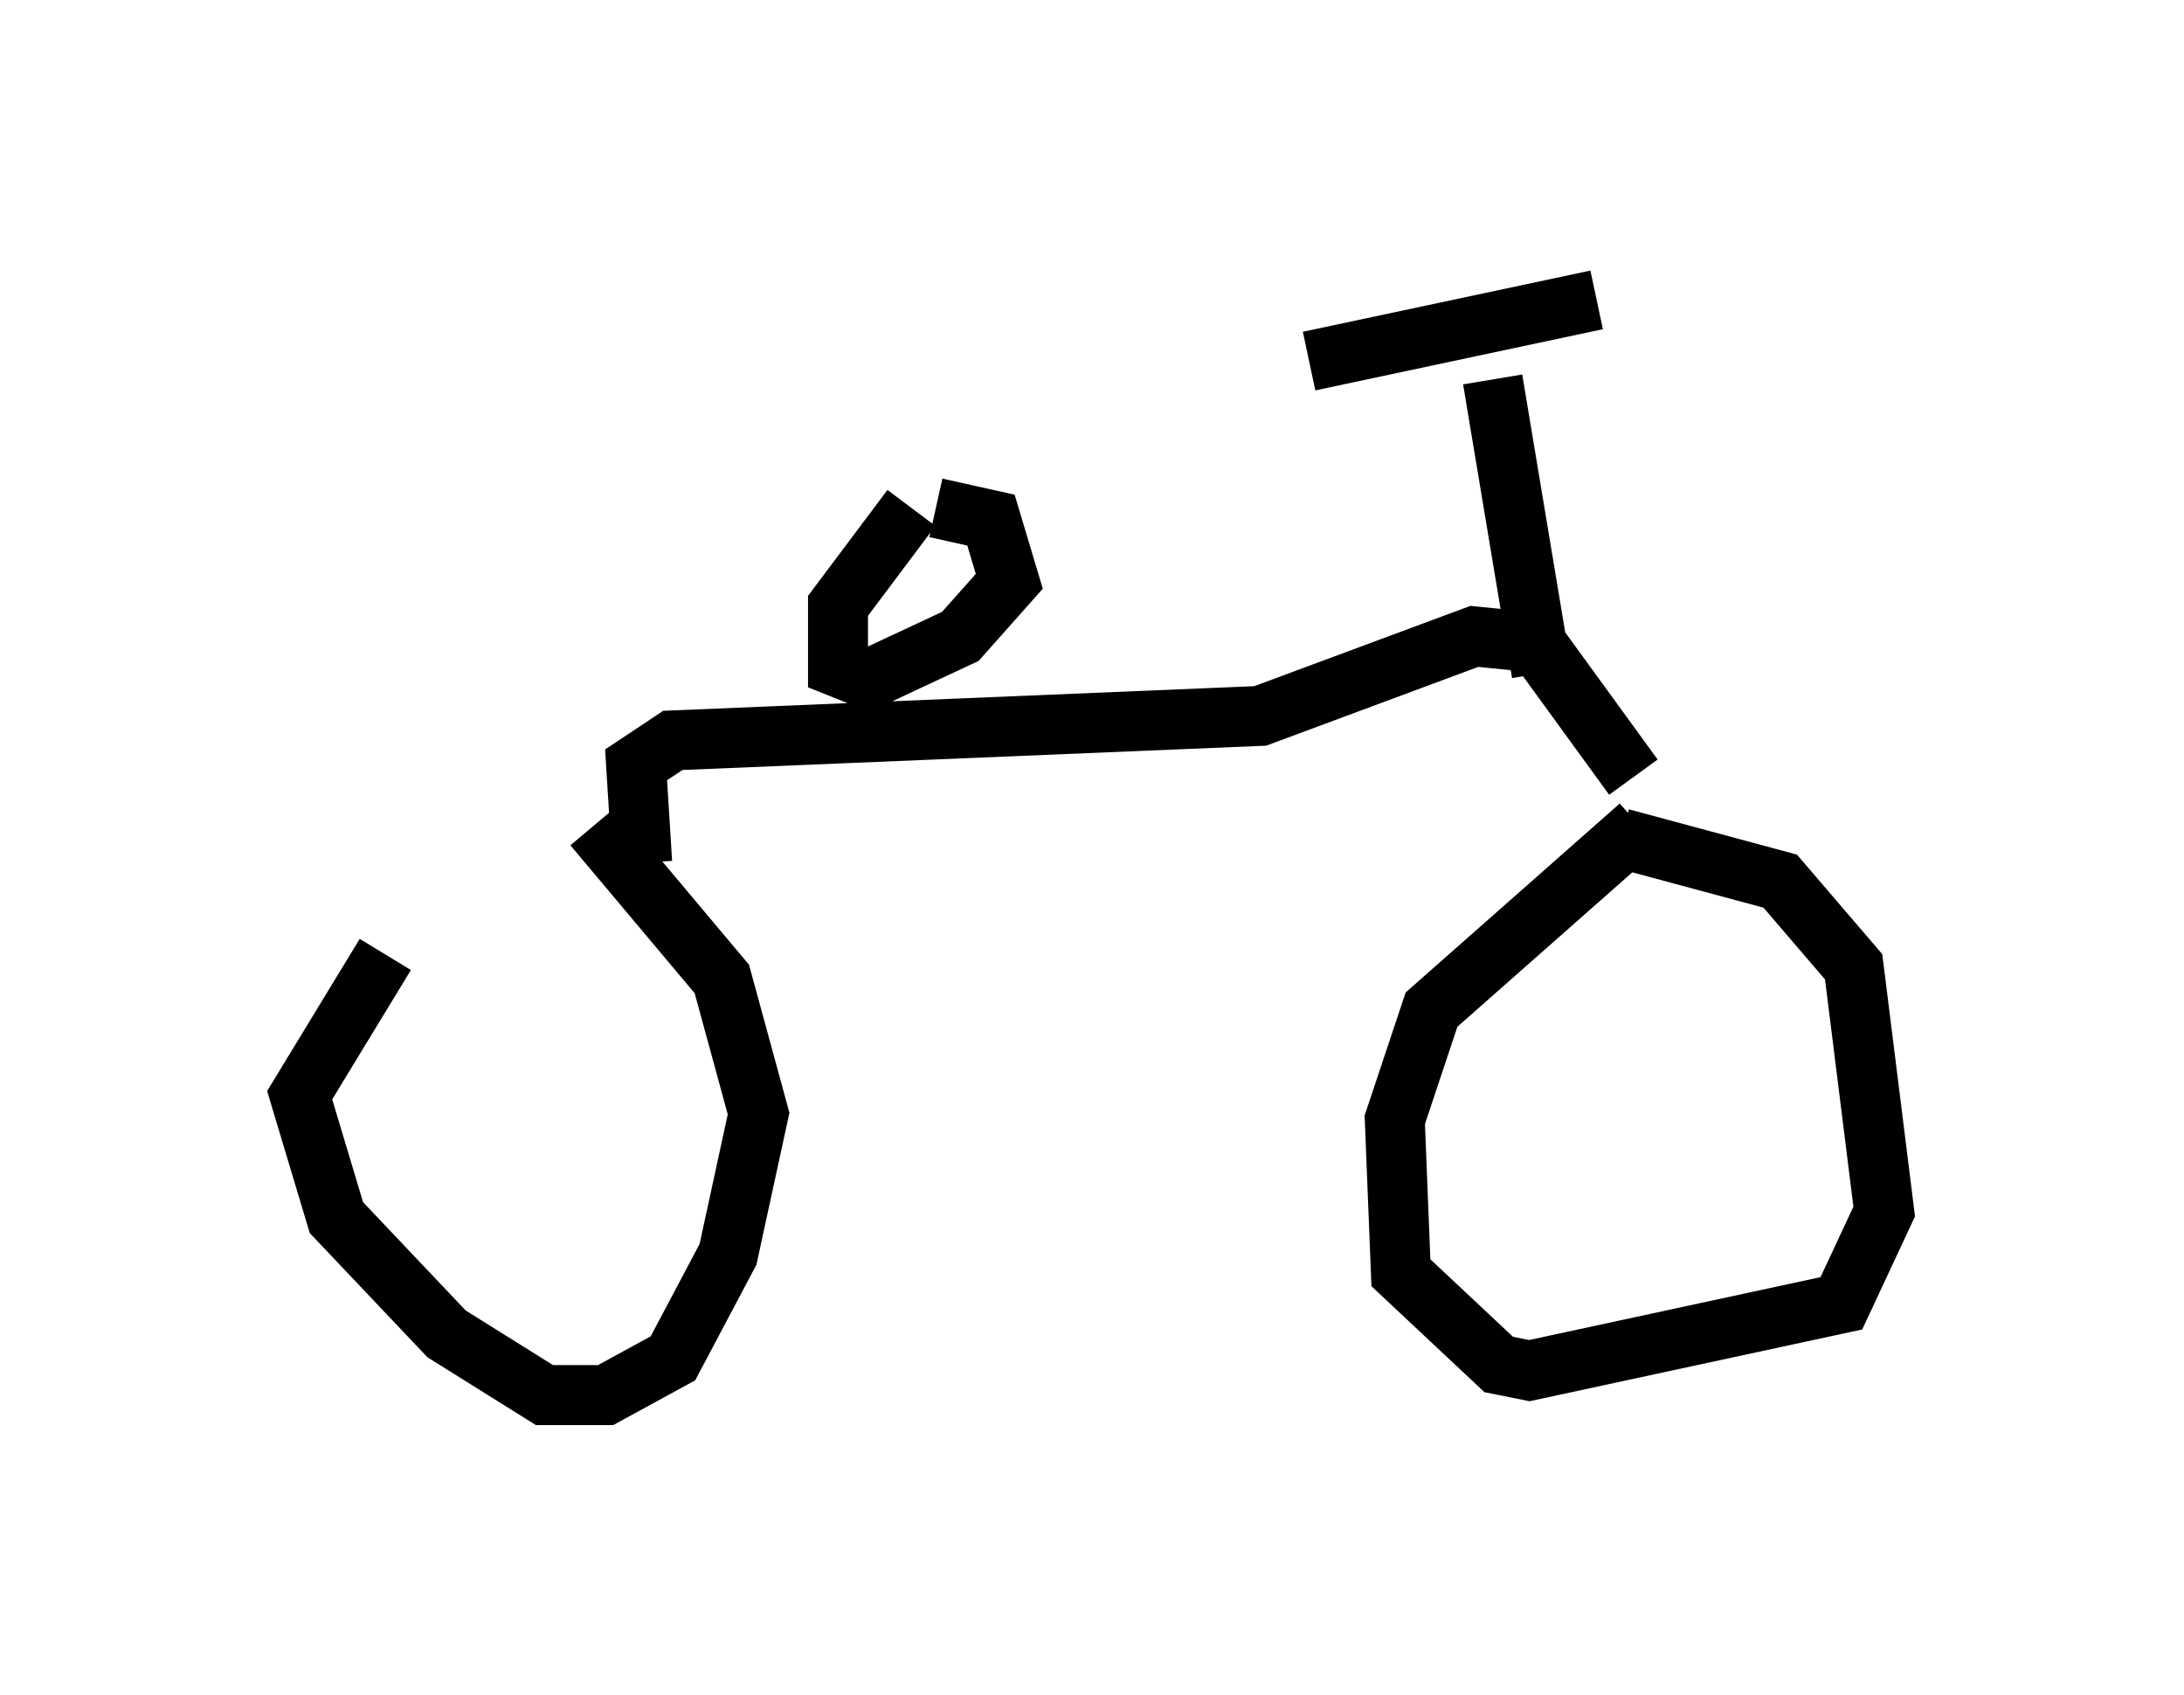 <?xml version="1.0" encoding="utf-8" ?>
<svg baseProfile="full" height="28.273" version="1.1" width="36.44" xmlns="http://www.w3.org/2000/svg" xmlns:ev="http://www.w3.org/2001/xml-events" xmlns:xlink="http://www.w3.org/1999/xlink"><defs /><rect fill="white" height="28.273" width="36.44" x="0" y="0" /><path d="M9.696, 13.779 m-3.267, 2.144 l-1.429, 2.348 0.613, 2.042 l1.838, 1.94 1.633, 1.021 l1.021, 0.0 1.123, -0.613 l0.919, -1.735 0.51, -2.348 l-0.613, -2.246 -2.144, -2.552 m17.456, 0.0 l-3.471, 3.063 -0.613, 1.838 l0.102, 2.552 1.633, 1.531 l0.51, 0.102 5.206, -1.123 l0.715, -1.531 -0.51, -4.083 l-1.225, -1.429 -2.654, -0.715 m-16.334, 0.408 l-0.102, -1.633 0.613, -0.408 l9.8, -0.408 3.573, -1.327 l1.021, 0.102 1.633, 2.246 m-1.531, -1.735 l-0.817, -4.9 m-3.063, -0.306 l4.798, -1.021 m-11.433, 3.471 l-1.225, 1.633 0.0, 1.021 l0.51, 0.204 1.531, -0.715 l0.817, -0.919 -0.306, -1.021 l-0.919, -0.204 " fill="none" stroke="black" stroke-width="1" /></svg>